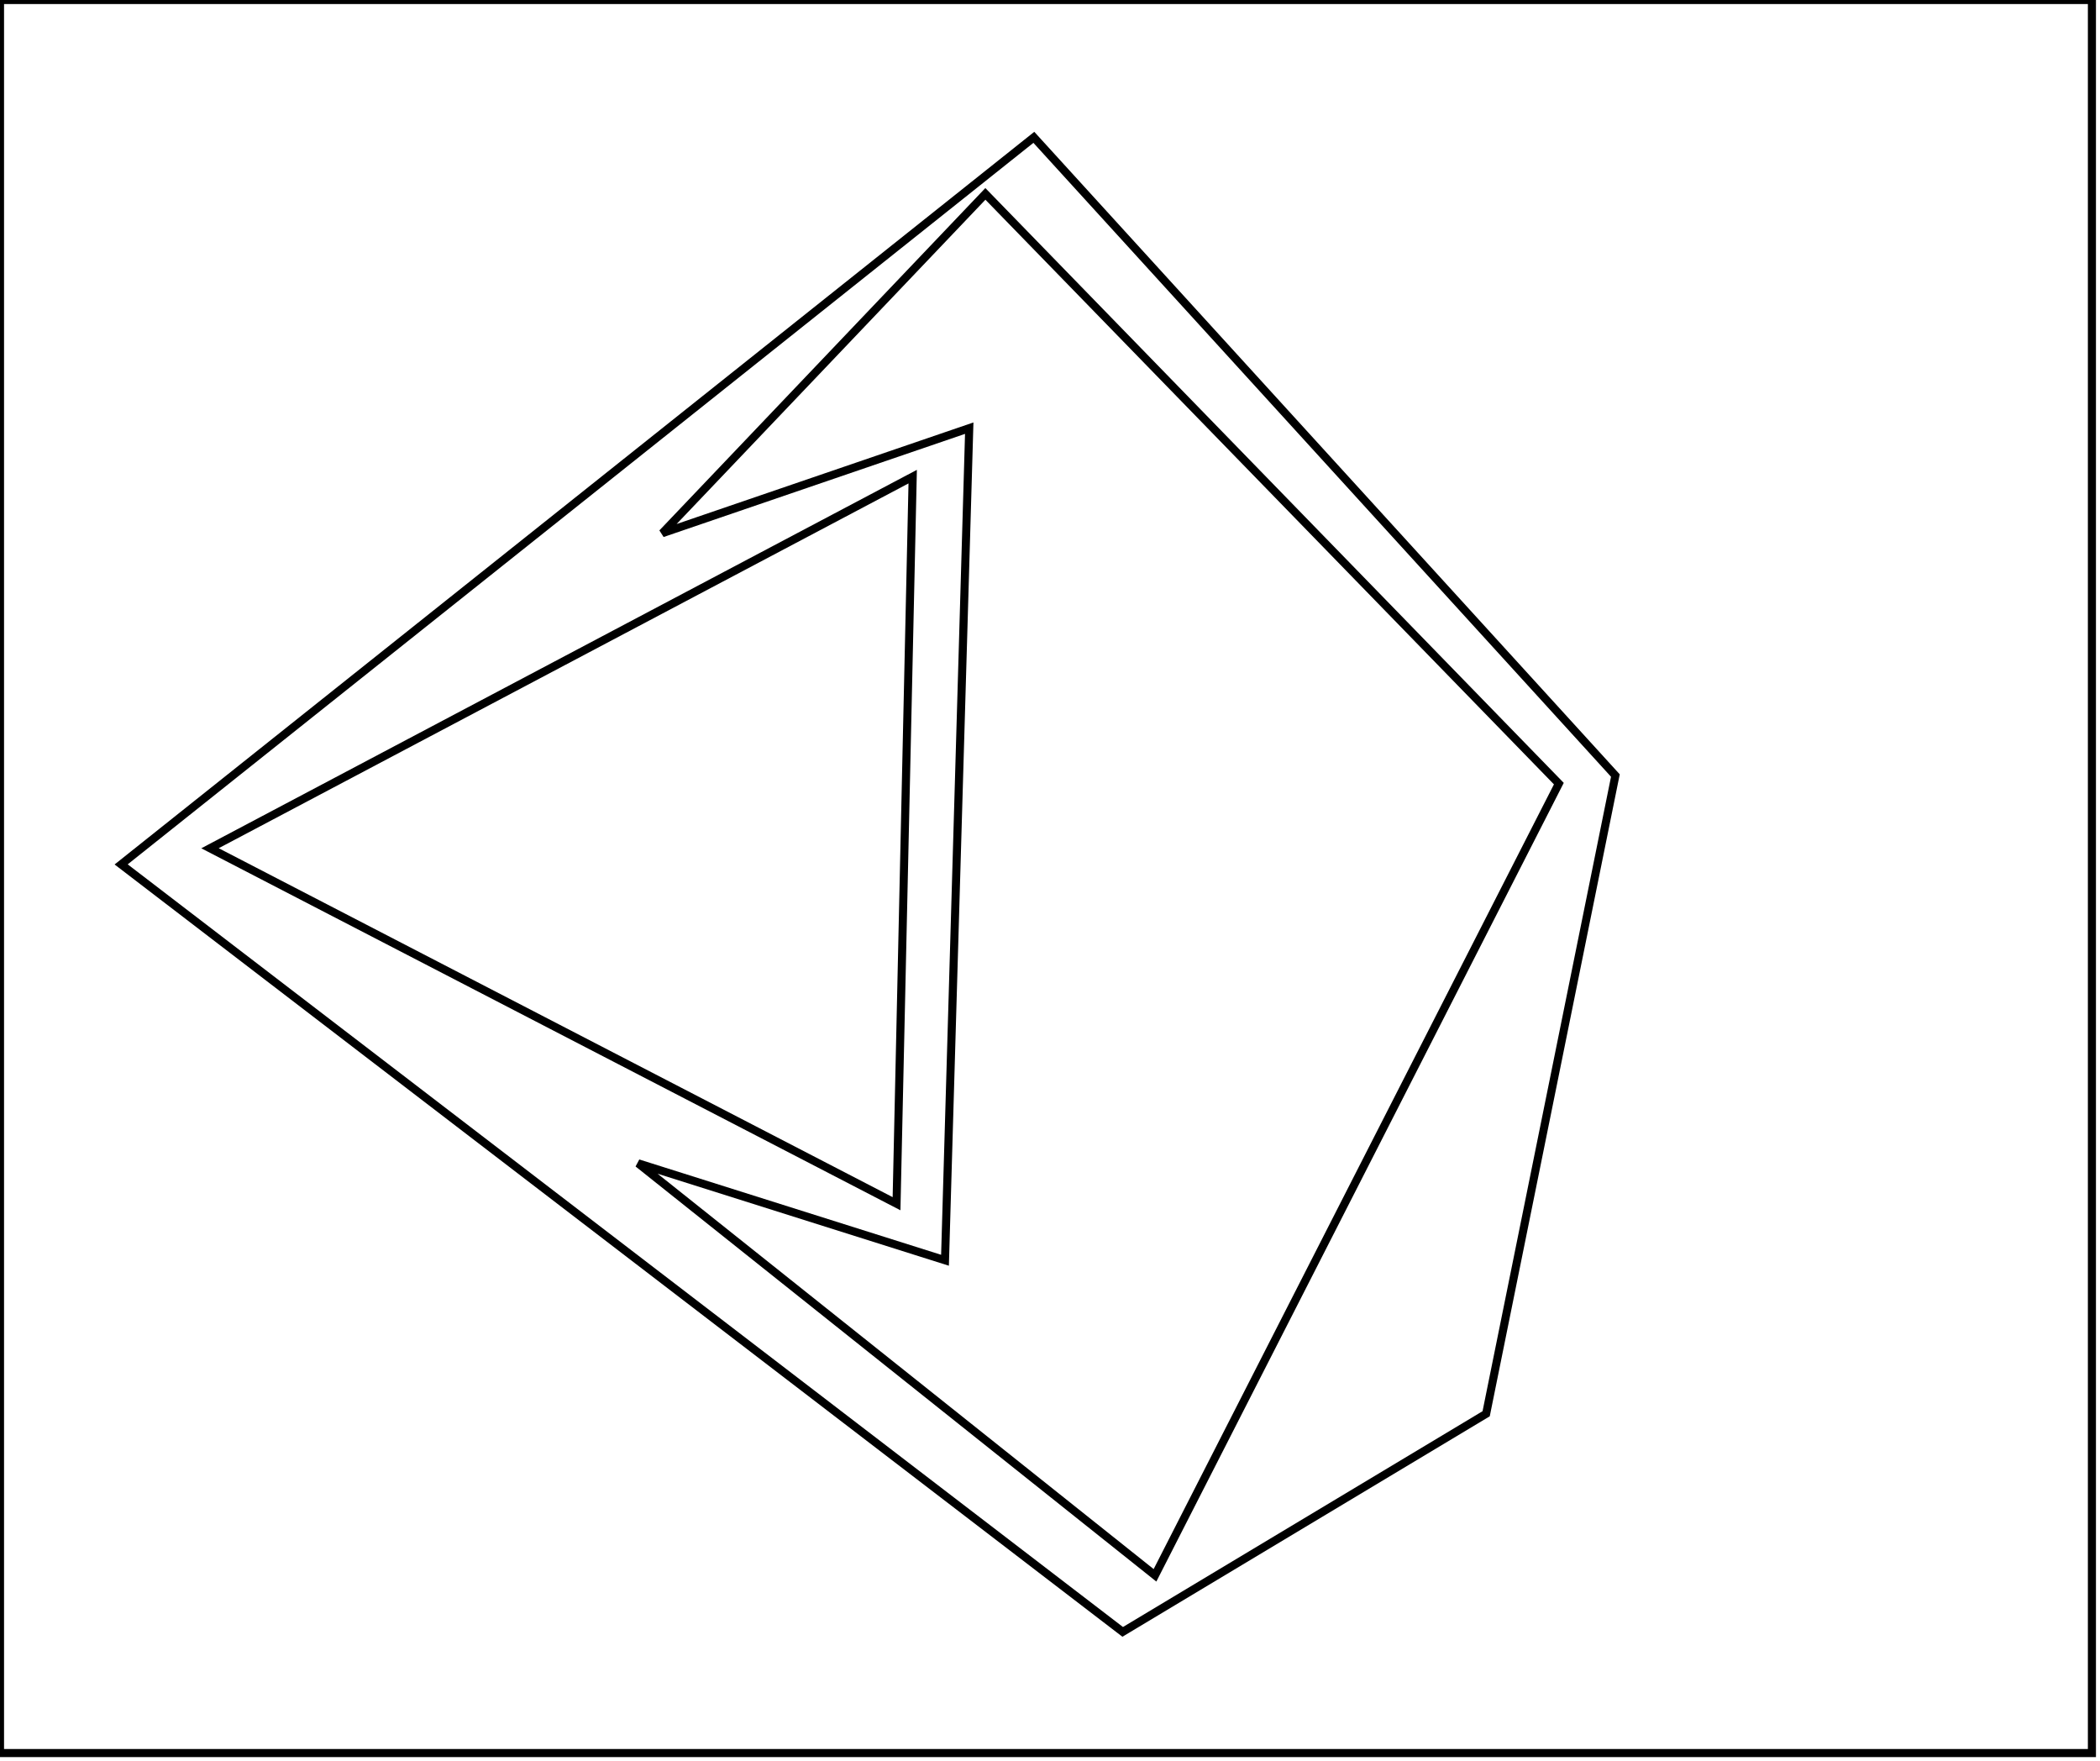 <?xml version="1.0" encoding="utf-8" ?>
<svg baseProfile="full" height="218" version="1.1" width="260" xmlns="http://www.w3.org/2000/svg" xmlns:ev="http://www.w3.org/2001/xml-events" xmlns:xlink="http://www.w3.org/1999/xlink"><defs /><rect fill="white" height="218" width="260" x="0" y="0" /><path d="M 113,59 L 26,105 L 111,149 Z" fill="none" stroke="black" stroke-width="1" /><path d="M 122,24 L 82,66 L 120,53 L 117,156 L 79,144 L 143,195 L 193,97 Z" fill="none" stroke="black" stroke-width="1" /><path d="M 128,17 L 200,96 L 184,175 L 139,202 L 15,107 Z" fill="none" stroke="black" stroke-width="1" /><path d="M 0,0 L 0,217 L 259,217 L 259,0 Z" fill="none" stroke="black" stroke-width="1" /></svg>